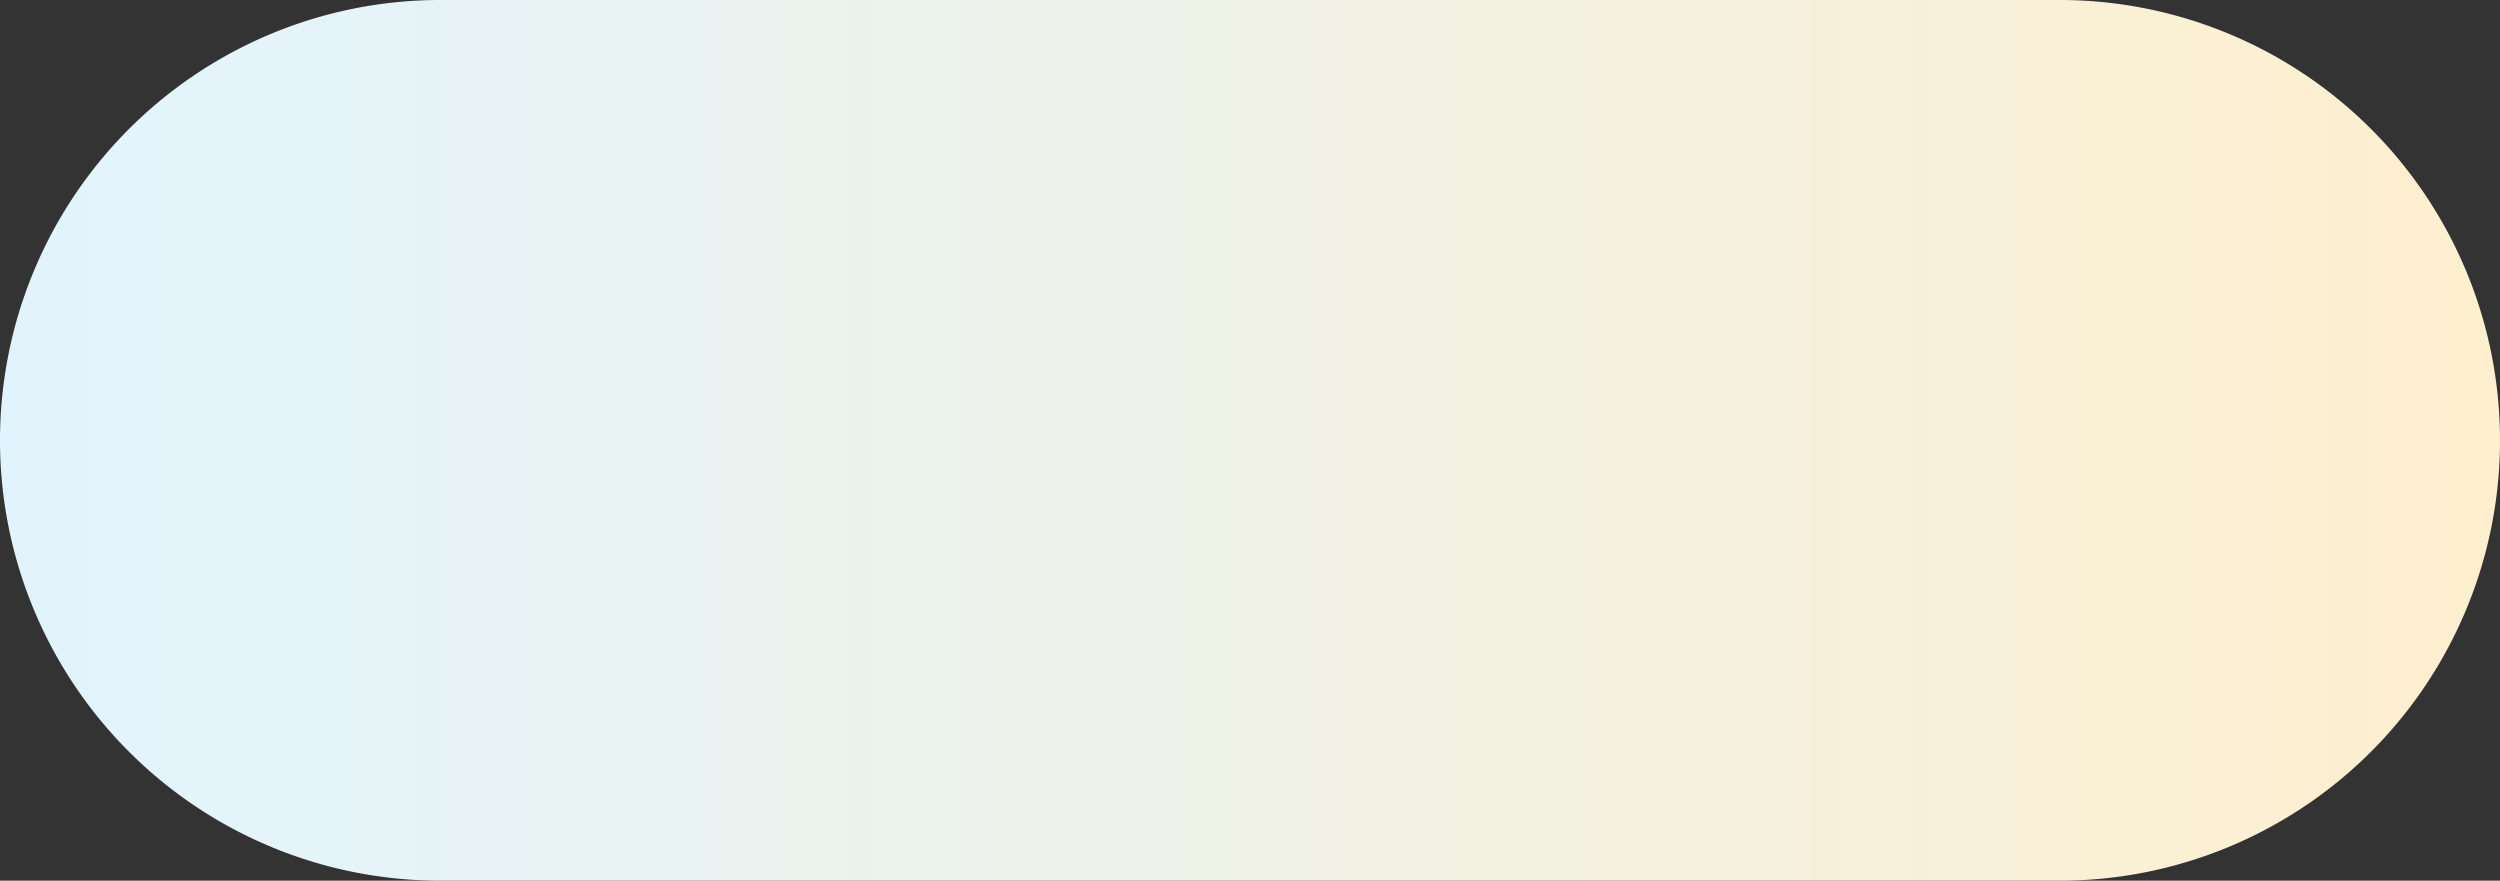﻿<?xml version="1.0" encoding="utf-8"?>
<svg version="1.1" xmlns:xlink="http://www.w3.org/1999/xlink" width="88px" height="31px" xmlns="http://www.w3.org/2000/svg">
  <rect width="100%" height="100%" fill="#333333" stroke="none"/>
  <defs>
    <linearGradient gradientUnits="userSpaceOnUse" x1="262.352" y1="141.554" x2="406" y2="141.554" id="LinearGradient1174">
      <stop id="Stop1175" stop-color="#cde1ff" offset="0" />
      <stop id="Stop1176" stop-color="#e3f4fc" offset="0.42" />
      <stop id="Stop1177" stop-color="#fff0cf" stop-opacity="0.996" offset="1" />
    </linearGradient>
  </defs>
  <g transform="matrix(1 0 0 1 -318 -126 )">
    <path d="M 318 141.5  A 15.5 15.5 0 0 1 333.5 126 L 390.5 126  A 15.5 15.5 0 0 1 406 141.5 A 15.5 15.5 0 0 1 390.5 157 L 333.5 157  A 15.5 15.5 0 0 1 318 141.5 Z " fill-rule="nonzero" fill="url(#LinearGradient1174)" stroke="none" />
  </g>
</svg>